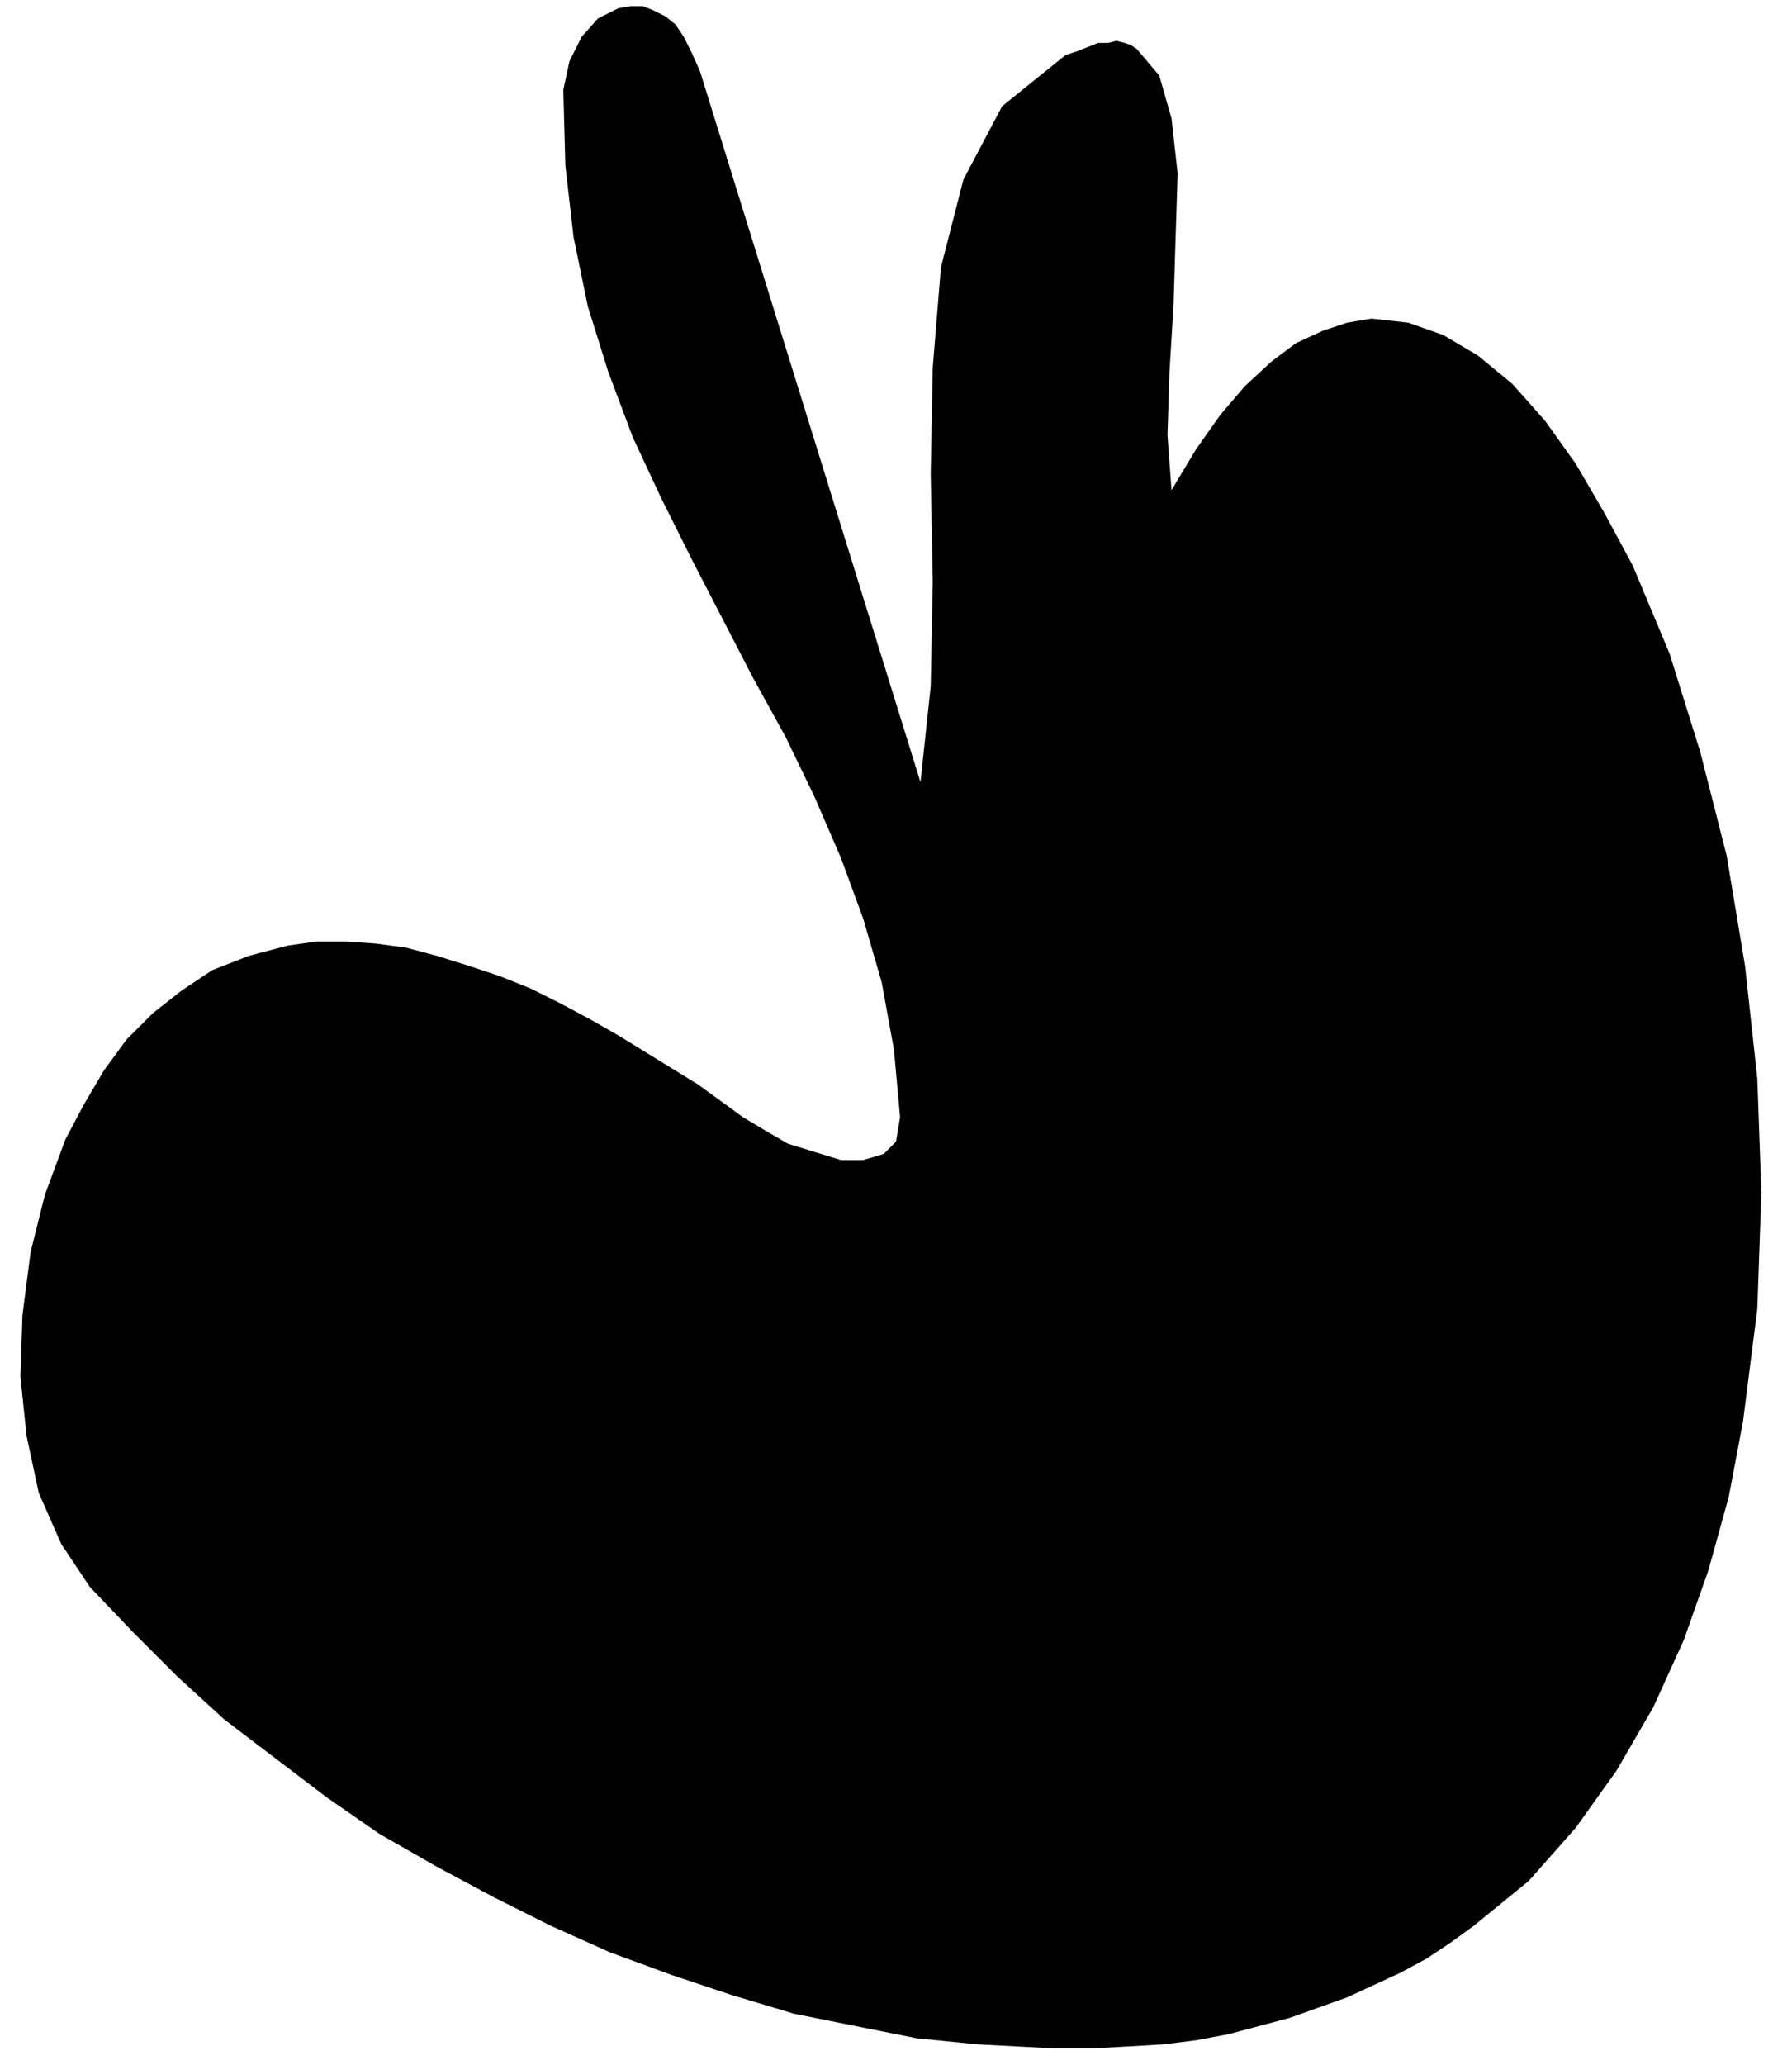 <?xml version="1.0" encoding="UTF-8" standalone="no"?>
<!DOCTYPE svg PUBLIC "-//W3C//DTD SVG 1.0//EN" "http://www.w3.org/TR/2001/REC-SVG-20010904/DTD/svg10.dtd">
<svg xmlns="http://www.w3.org/2000/svg" xmlns:xlink="http://www.w3.org/1999/xlink" fill-rule="evenodd" height="1.011in" preserveAspectRatio="none" stroke-linecap="round" viewBox="0 0 878 1011" width="0.878in">
<style type="text/css">
.brush0 { fill: rgb(255,255,255); }
.pen0 { stroke: rgb(0,0,0); stroke-width: 1; stroke-linejoin: round; }
.brush1 { fill: none; }
.pen1 { stroke: none; }
.brush2 { fill: rgb(0,0,0); }
</style>
<g>
<polygon class="pen1 brush2" points="479,1001 449,998 419,992 389,986 359,977 329,967 299,956 270,943 242,929 214,914 186,898 160,880 135,861 110,842 87,821 65,799 44,777 30,756 19,731 13,703 10,674 11,644 15,613 22,585 32,558 41,541 51,524 62,509 75,496 89,485 104,475 122,468 141,463 155,461 170,461 184,462 199,464 214,468 230,473 245,478 260,484 274,491 289,499 303,507 316,515 329,523 342,531 353,539 364,547 374,553 386,560 399,564 412,568 423,568 433,565 439,559 441,547 438,514 432,481 423,450 412,420 399,390 385,361 369,332 354,303 339,274 324,244 310,214 298,182 288,150 281,116 277,81 276,44 279,30 285,18 293,9 303,4 309,3 315,3 320,5 326,8 331,12 335,18 339,26 343,35 451,383 456,336 457,285 456,232 457,180 461,131 472,88 491,52 522,27 528,25 533,23 538,21 543,21 547,20 551,21 554,22 557,24 568,37 574,58 577,85 576,116 575,149 573,182 572,213 574,240 586,220 598,203 610,189 623,177 635,168 648,162 660,158 672,156 690,158 707,164 724,174 741,188 757,206 772,227 786,251 800,277 818,320 833,368 846,419 855,473 861,528 863,584 861,641 854,696 847,733 837,769 825,803 810,836 792,867 772,895 749,921 722,943 711,951 699,959 686,966 673,972 660,978 646,983 632,988 617,992 602,996 586,999 570,1001 553,1002 535,1003 517,1003 498,1002 479,1001"/>
</g>
</svg>
